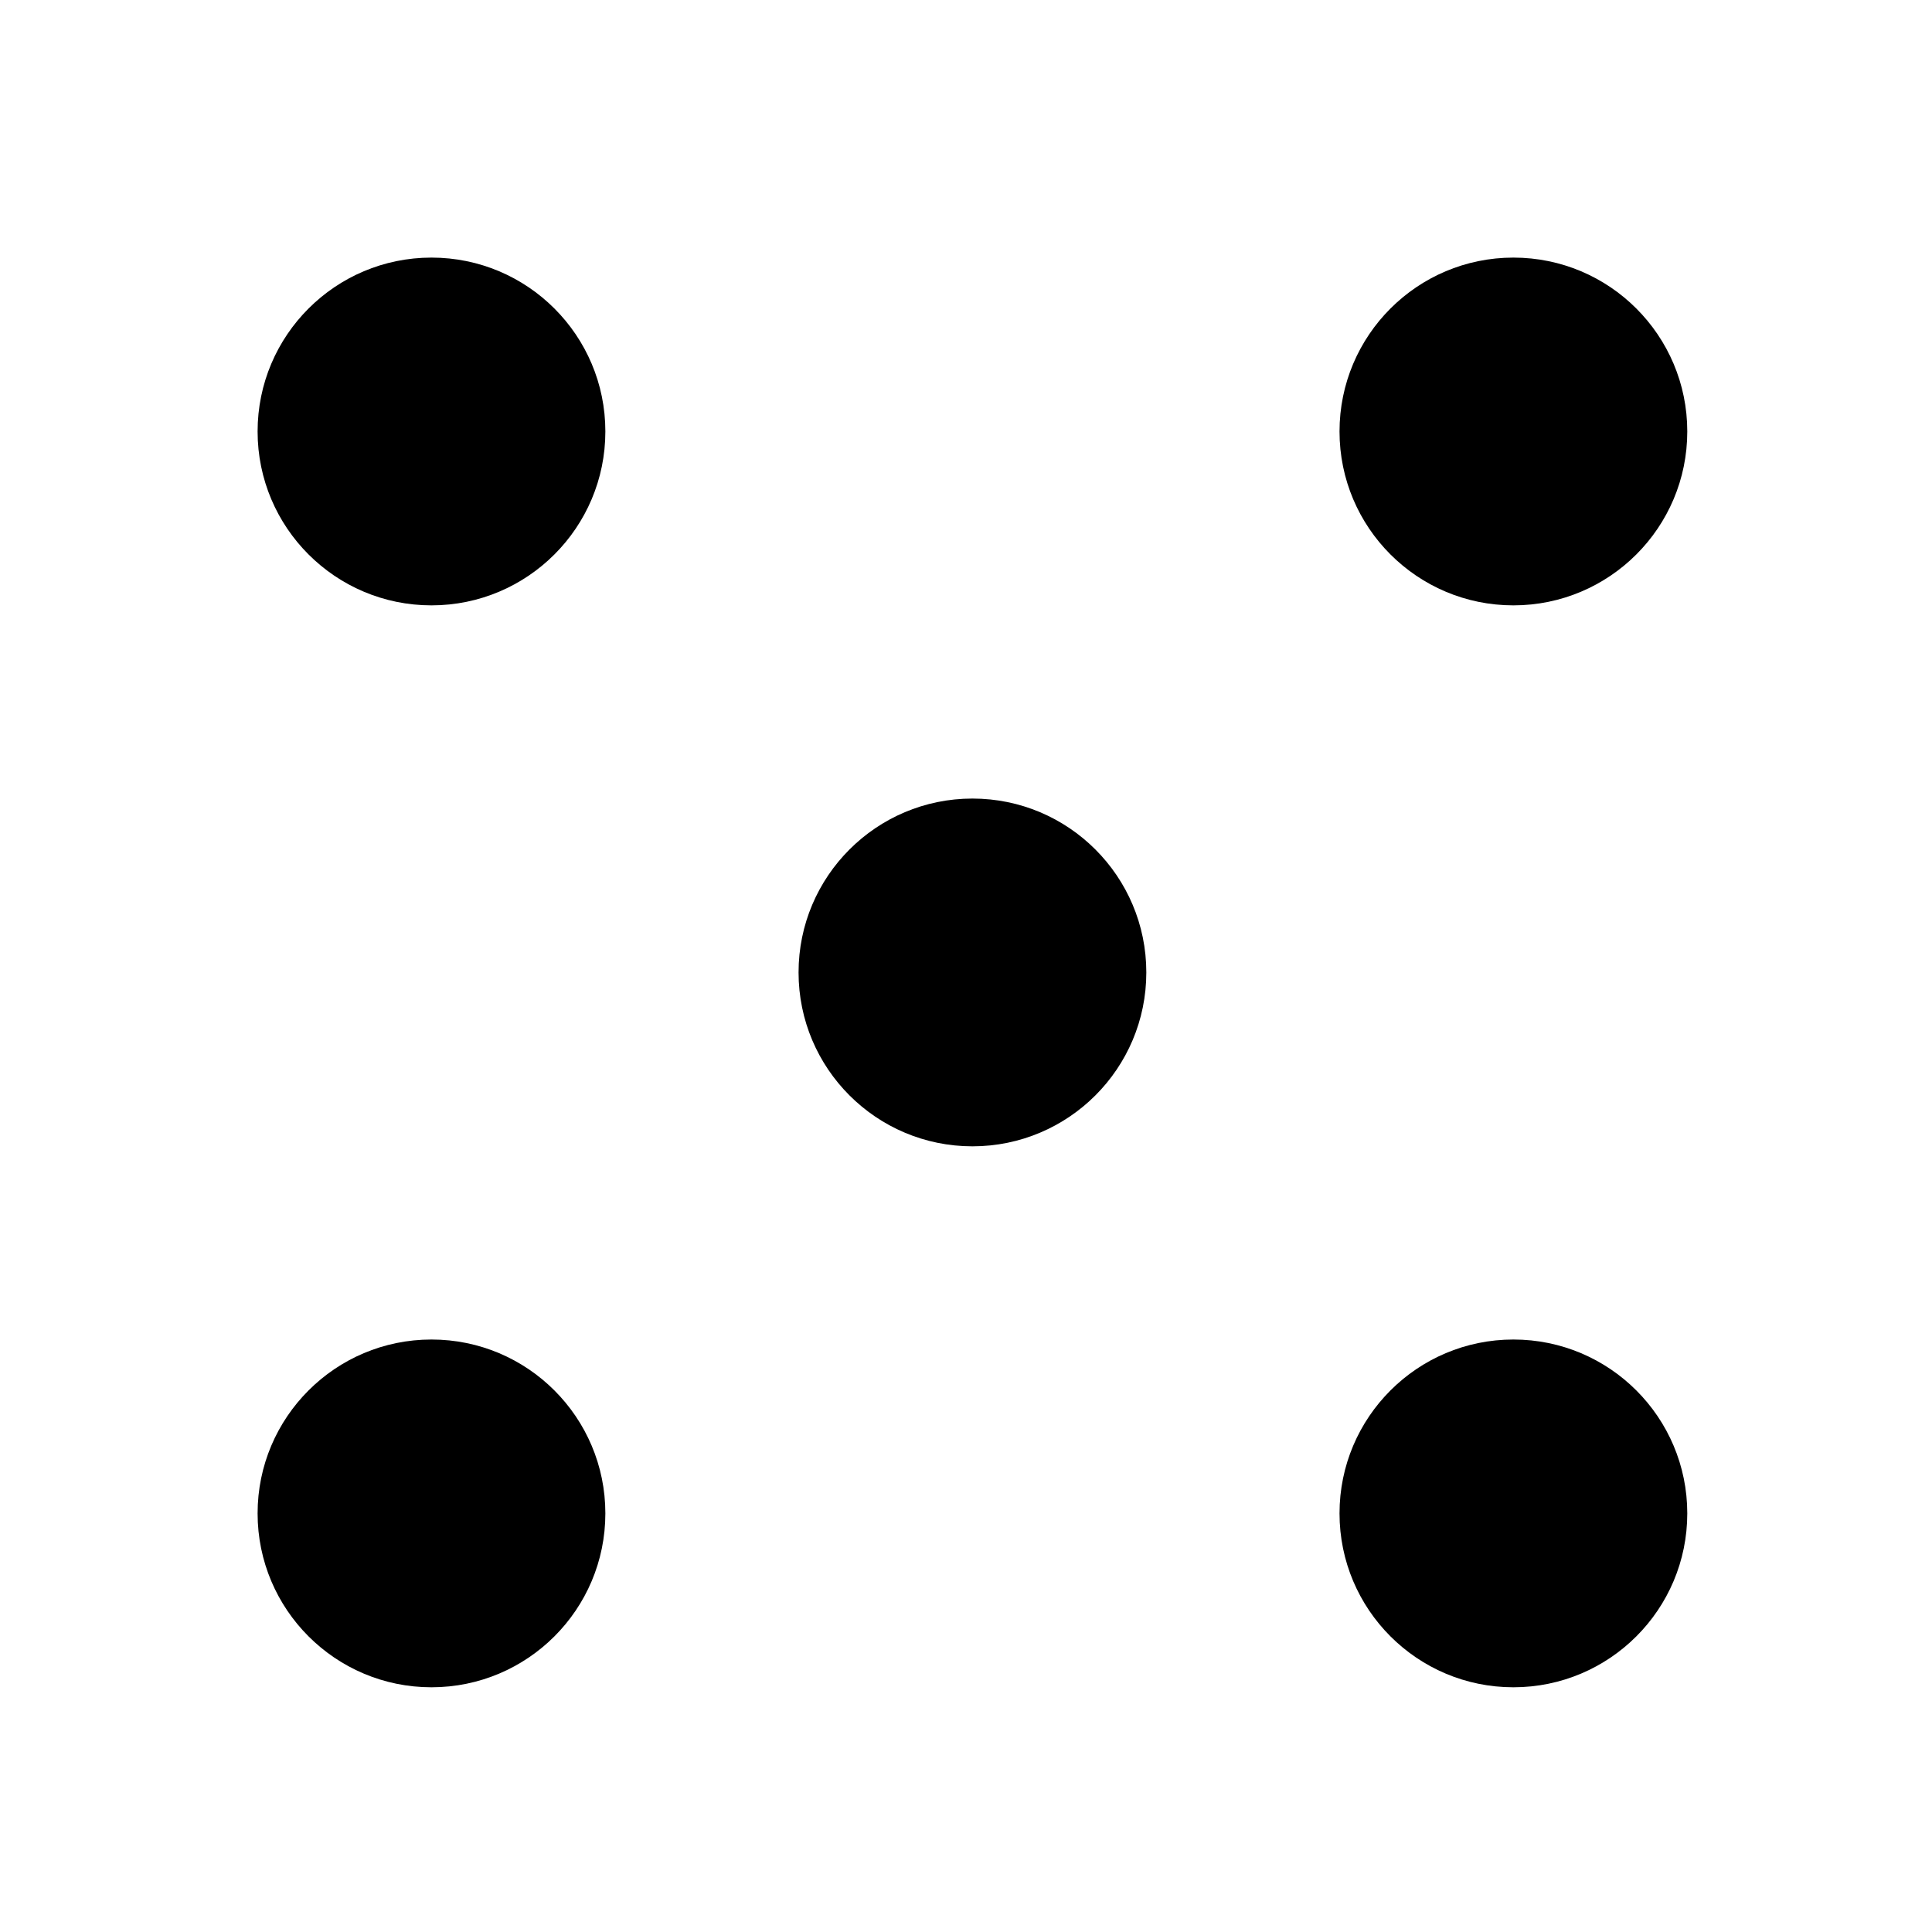 <svg xmlns="http://www.w3.org/2000/svg" width="150" height="150" viewBox="0 0 150 150"><circle cx="13.5" cy="13.5" r="13.5" transform="translate(20 20)"/><circle cx="13.5" cy="13.5" r="13.5" transform="translate(20 104)"/><circle cx="13.5" cy="13.5" r="13.5" transform="translate(104 20)"/><circle cx="13.5" cy="13.5" r="13.5" transform="translate(104 104)"/><circle cx="13.5" cy="13.5" r="13.5" transform="translate(62 62)"/></svg>